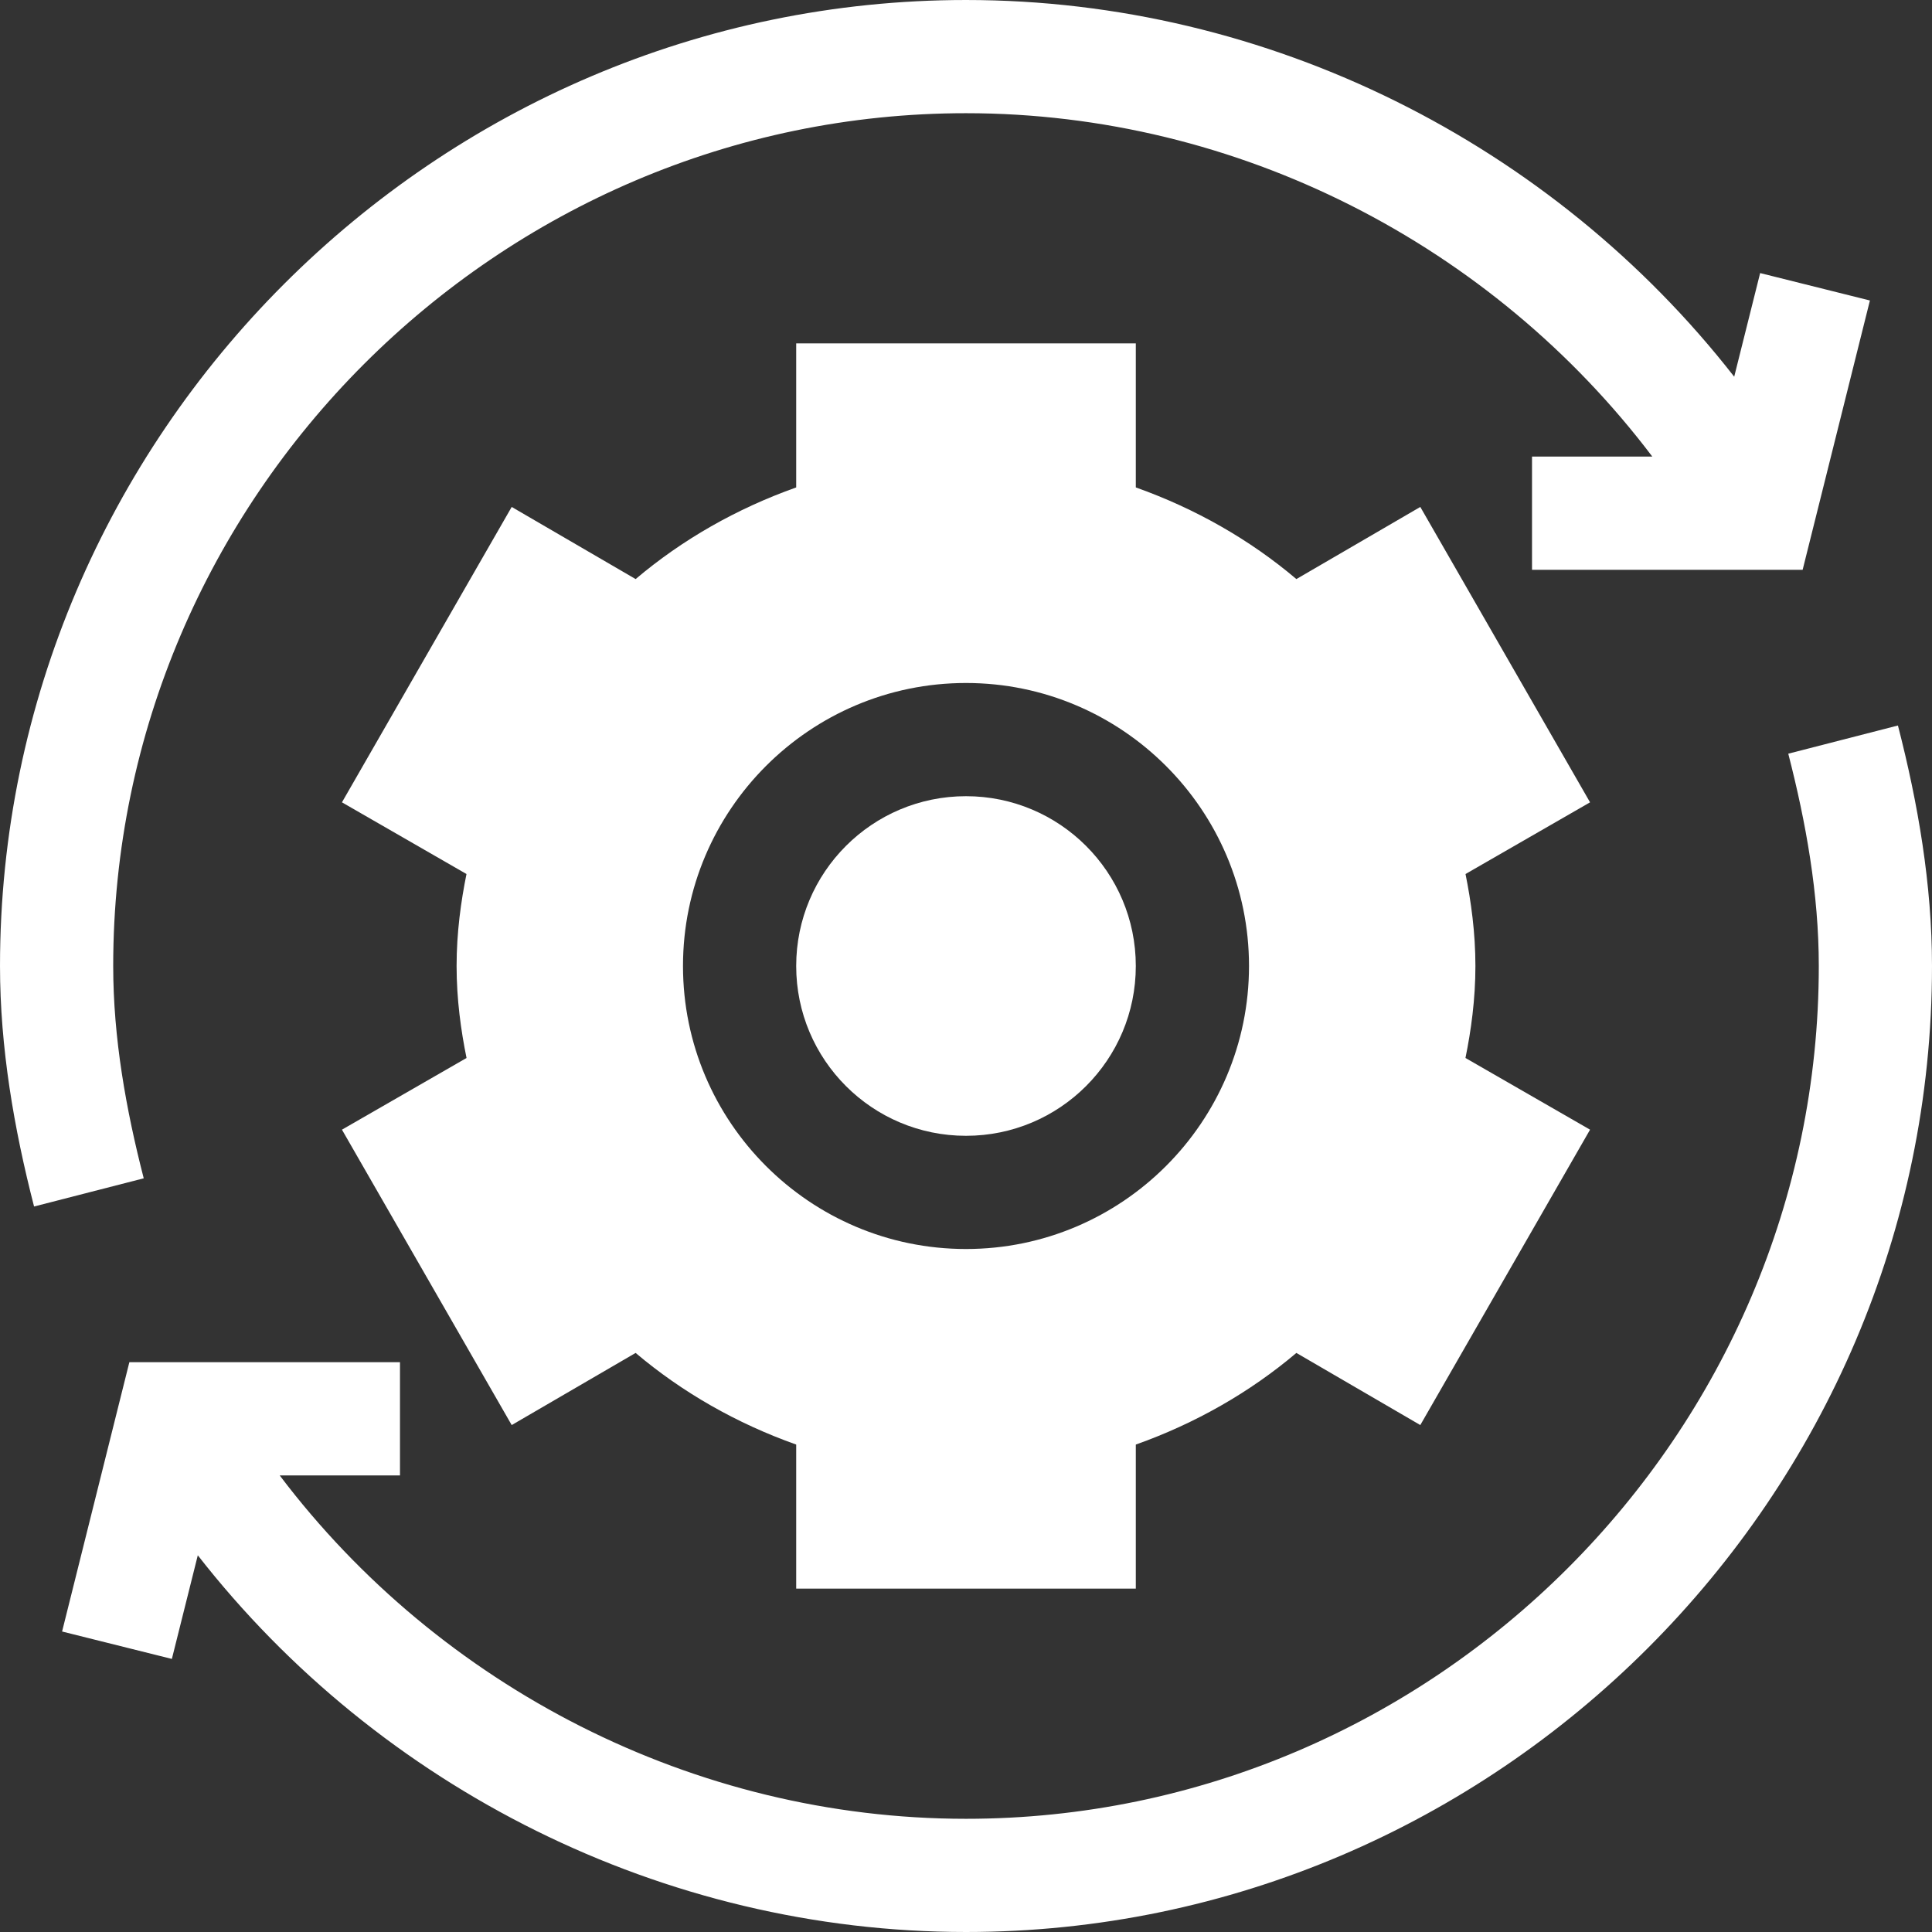 <?xml version="1.0"?>
<svg xmlns="http://www.w3.org/2000/svg" xmlns:xlink="http://www.w3.org/1999/xlink" xmlns:svgjs="http://svgjs.com/svgjs" version="1.1" width="512" height="512" x="0" y="0" viewBox="0 0 512 512" style="enable-background:new 0 0 512 512" xml:space="preserve"><rect x="0" y="0" width="512" height="512" fill="#333333" stroke="none"/><g><g xmlns="http://www.w3.org/2000/svg"><path d="m473.91 199.735c4.702 18.267 8.09 37.193 8.09 56.265 0 124.072-101.928 226-226 226-72.123 0-139.504-34.975-181.877-91h31.877v-30h-71.719l-17.827 71.367 29.092 7.266 6.874-27.462c48.103 61.646 123.312 99.829 203.58 99.829 140.61 0 256-115.39 256-256 0-21.592-3.695-43.037-9.027-63.735z" fill="#ffffff" data-original="#000000" style=""/><path d="m38.09 312.265c-4.702-18.267-8.09-37.193-8.09-56.265 0-124.072 101.928-226 226-226 72.123 0 139.504 34.975 181.877 91h-31.877v30h71.719l17.827-71.367-29.092-7.266-6.874 27.462c-48.103-61.646-123.312-99.829-203.58-99.829-140.61 0-256 115.39-256 256 0 21.592 3.695 43.037 9.027 63.735z" fill="#ffffff" data-original="#000000" style=""/><circle cx="256" cy="256" r="45" fill="#ffffff" data-original="#000000" style=""/><path d="m376.396 134.345-32.842 19.116c-12.334-10.444-26.763-18.677-42.554-24.287v-38.174h-90v38.174c-15.791 5.61-30.22 13.843-42.554 24.287l-32.842-19.116-44.985 78.281 33.003 18.999c-1.465 7.236-2.622 15.513-2.622 24.375 0 8.848 1.157 17.124 2.637 24.375l-33.018 18.999 44.985 78.281 32.842-19.116c12.334 10.444 26.763 18.677 42.554 24.287v38.174h90v-38.174c15.791-5.61 30.22-13.843 42.554-24.287l32.842 19.116 44.985-78.281-33.018-18.999c1.48-7.251 2.637-15.527 2.637-24.375 0-8.862-1.157-17.139-2.622-24.375l33.003-18.999zm-120.396 196.655c-41.353 0-75-33.647-75-75s33.647-75 75-75 75 33.647 75 75-33.647 75-75 75z" fill="#ffffff" data-original="#000000" style=""/></g></g></svg>
